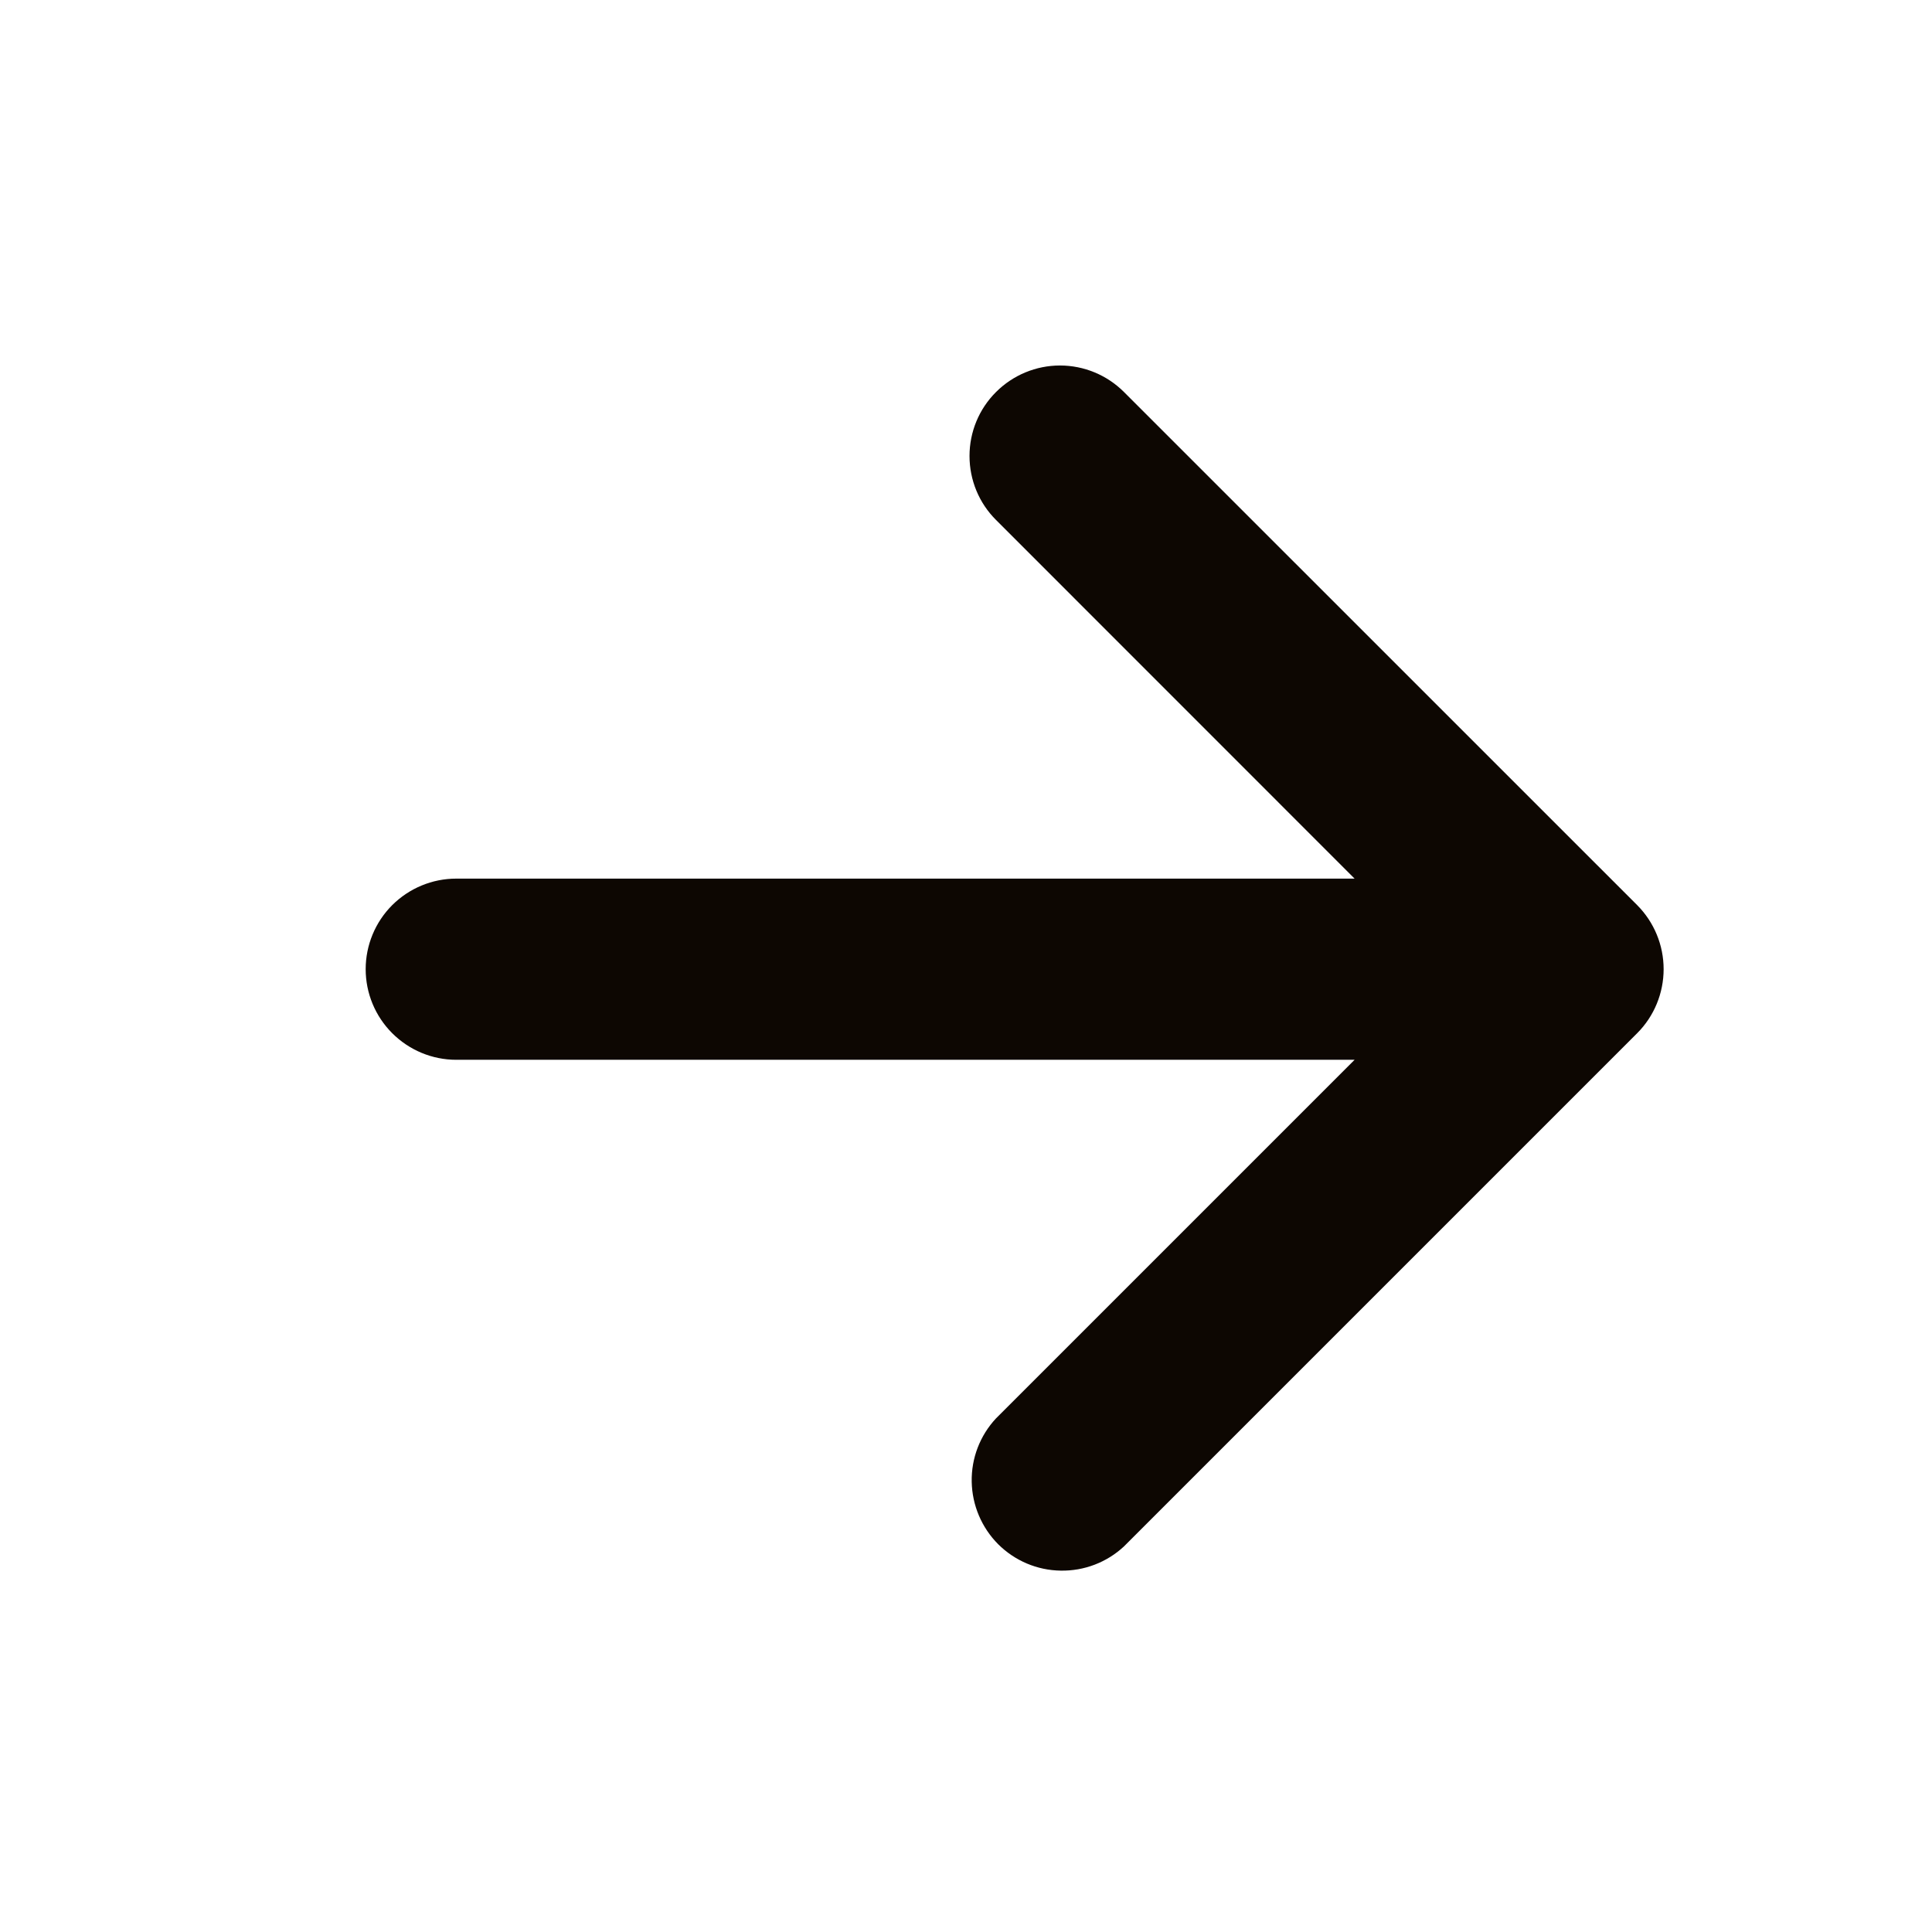 <svg width="22" height="22" viewBox="0 0 22 22" fill="none" xmlns="http://www.w3.org/2000/svg">
<path d="M11.342 4.464C11.535 4.271 11.797 4.162 12.07 4.162C12.344 4.162 12.606 4.271 12.799 4.464L18.643 10.307C18.836 10.501 18.944 10.763 18.944 11.036C18.944 11.309 18.836 11.572 18.643 11.765L12.799 17.609C12.604 17.791 12.345 17.89 12.078 17.885C11.81 17.881 11.556 17.773 11.366 17.584C11.178 17.395 11.07 17.14 11.065 16.873C11.06 16.605 11.159 16.347 11.342 16.151L15.425 12.068H5.195C4.922 12.068 4.66 11.959 4.466 11.765C4.273 11.572 4.164 11.31 4.164 11.036C4.164 10.763 4.273 10.5 4.466 10.307C4.66 10.114 4.922 10.005 5.195 10.005H15.425L11.342 5.921C11.148 5.728 11.04 5.466 11.04 5.192C11.04 4.919 11.148 4.657 11.342 4.464Z" fill="#0D0702"/>
</svg>
